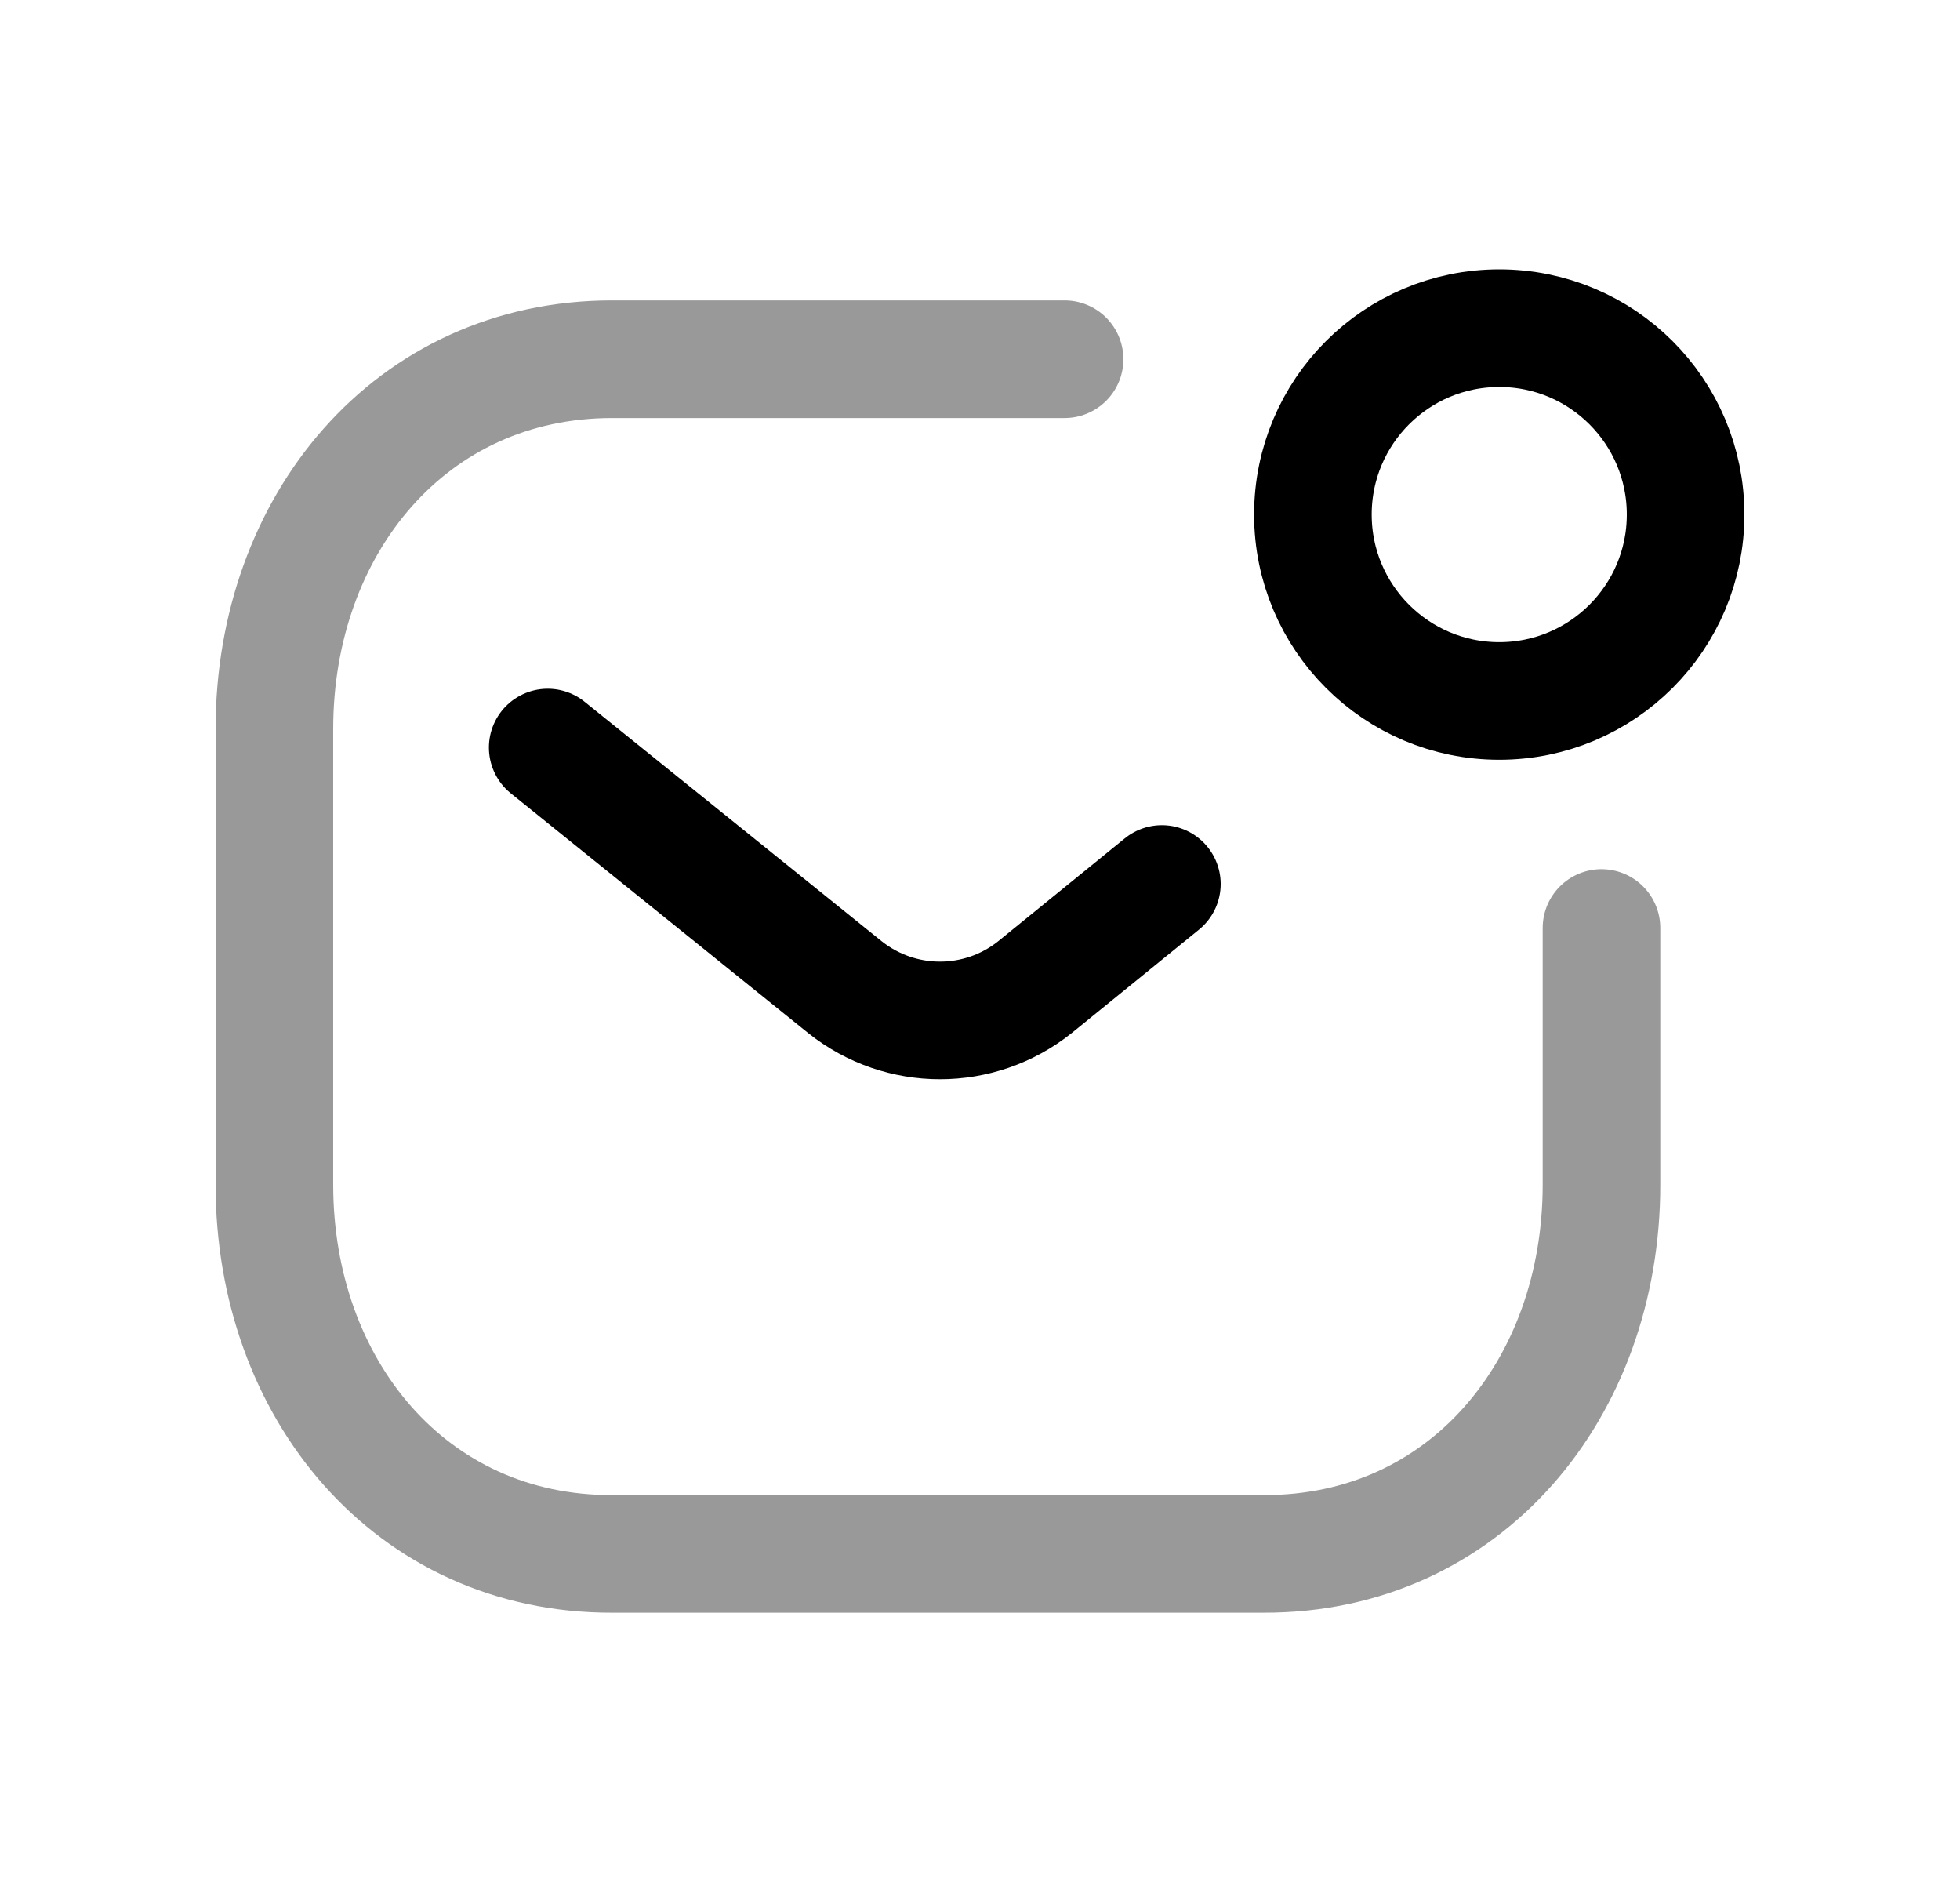 <svg width="25" height="24" viewBox="0 0 25 24" fill="none" xmlns="http://www.w3.org/2000/svg">
<path opacity="0.4" d="M13.579 4.581H7.808C5.235 4.581 3.5 6.696 3.5 9.295V15.108C3.5 17.708 5.235 19.822 7.808 19.816H16.118C18.693 19.822 20.427 17.708 20.427 15.108V11.834" stroke="black" stroke-width="1.5" stroke-linecap="round" stroke-linejoin="round"/>
<path fill-rule="evenodd" clip-rule="evenodd" d="M21.5 6.562C21.5 7.874 20.436 8.939 19.123 8.939C17.811 8.939 16.746 7.874 16.746 6.562C16.746 5.248 17.811 4.185 19.123 4.185C20.436 4.185 21.5 5.248 21.5 6.562Z" stroke="black" stroke-width="1.5" stroke-linecap="round" stroke-linejoin="round"/>
<path d="M14.82 11.273L13.199 12.59C12.491 13.154 11.488 13.154 10.779 12.59L6.986 9.533" stroke="black" stroke-width="1.5" stroke-linecap="round" stroke-linejoin="round"/>
</svg>